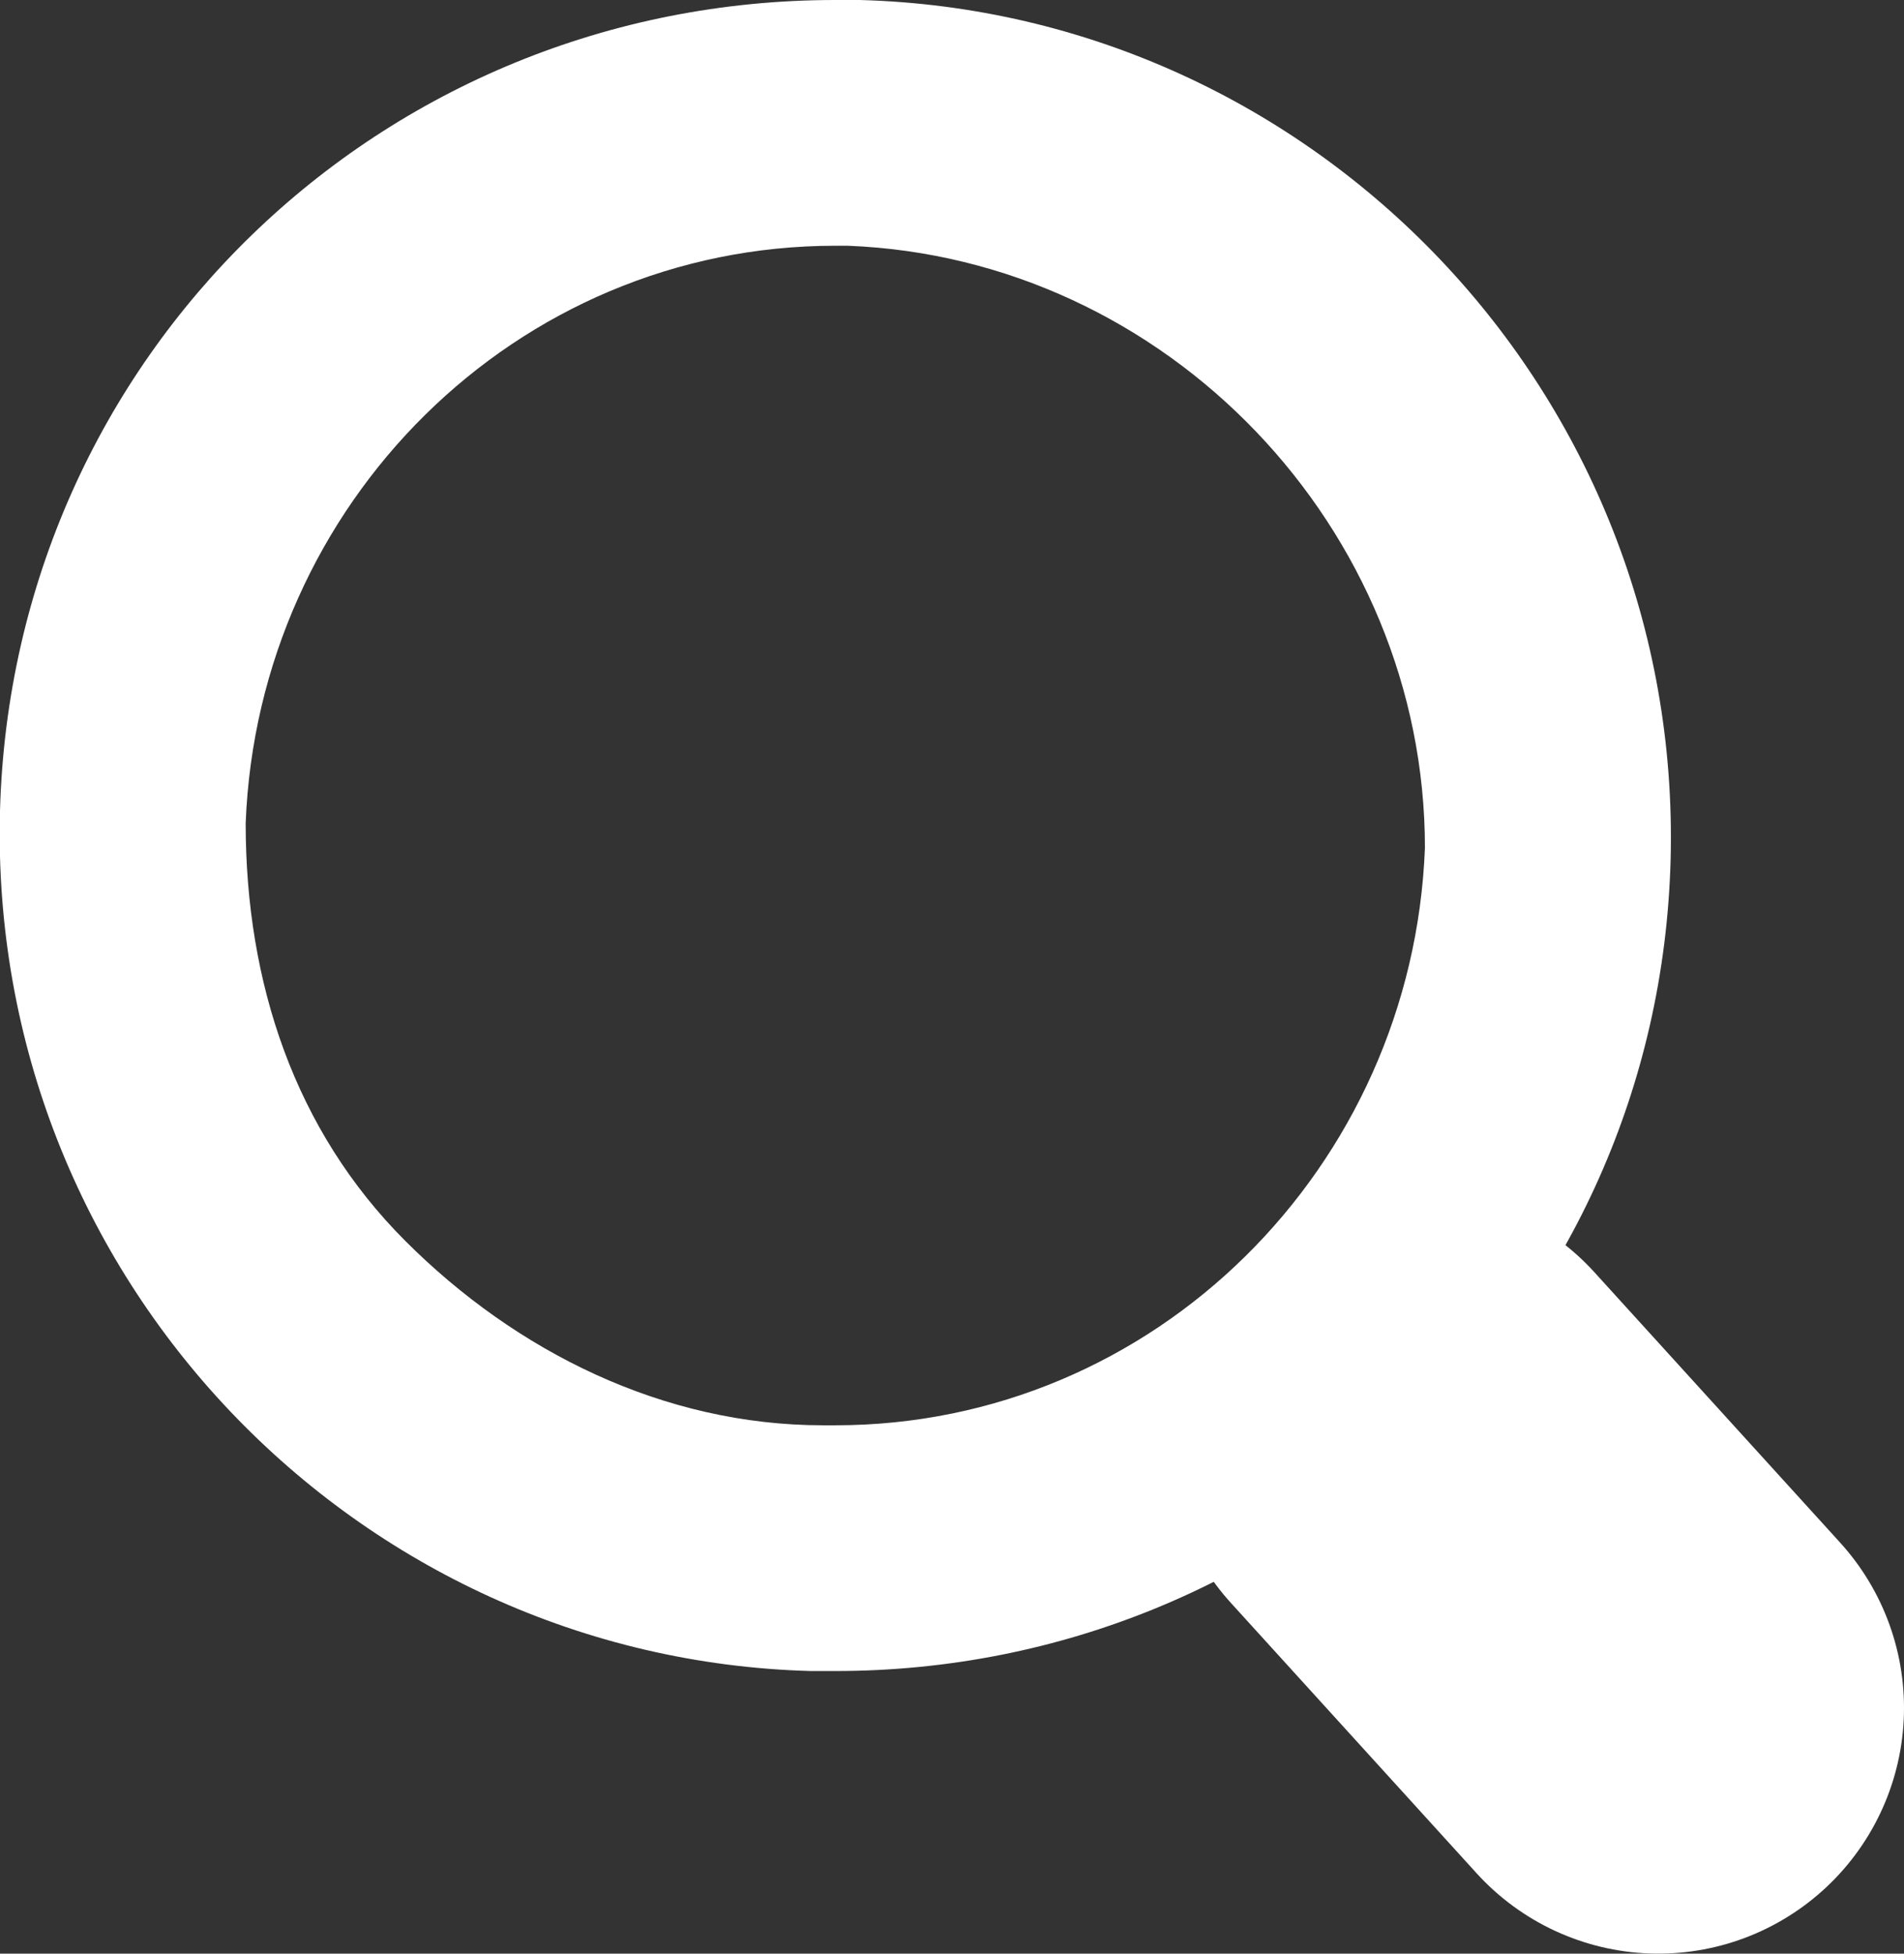 <?xml version="1.0" encoding="utf-8"?>
<!-- Generator: Adobe Illustrator 19.2.1, SVG Export Plug-In . SVG Version: 6.00 Build 0)  -->
<svg version="1.1" id="Layer_1" xmlns="http://www.w3.org/2000/svg" xmlns:xlink="http://www.w3.org/1999/xlink" x="0px" y="0px"
	 viewBox="0 0 15.5 15.9" style="enable-background:new 0 0 15.5 15.9;" xml:space="preserve">
<rect x="0" y="0" width="15.5" height="15.9" fill="#333333" stroke="none"/>
<style type="text/css">
	.st0{fill:#FFFFFF;}
	.st1{fill:none;stroke:#FFFFFF;stroke-width:4;stroke-linecap:round;stroke-linejoin:round;stroke-miterlimit:10;}
</style>
<g>
	<g>
		<path class="st0" d="M6.8,2l0.1,0c2.6,0.1,4.7,2.3,4.7,4.9c-0.1,2.6-2.2,4.7-4.8,4.7l-0.1,0c-1.3,0-2.5-0.6-3.4-1.5
			C2.4,9.2,2,8,2,6.7C2.1,4.1,4.2,2,6.8,2 M6.8,0C3.1,0,0.1,2.9,0,6.6c-0.1,3.8,2.9,6.9,6.6,7c0.1,0,0.1,0,0.2,0
			c3.7,0,6.7-2.9,6.8-6.6c0.1-3.8-2.9-6.9-6.6-7C6.9,0,6.8,0,6.8,0L6.8,0z"/>
	</g>
	<line class="st1" x1="11.5" y1="11.7" x2="13.5" y2="13.9"/>
</g>
</svg>

